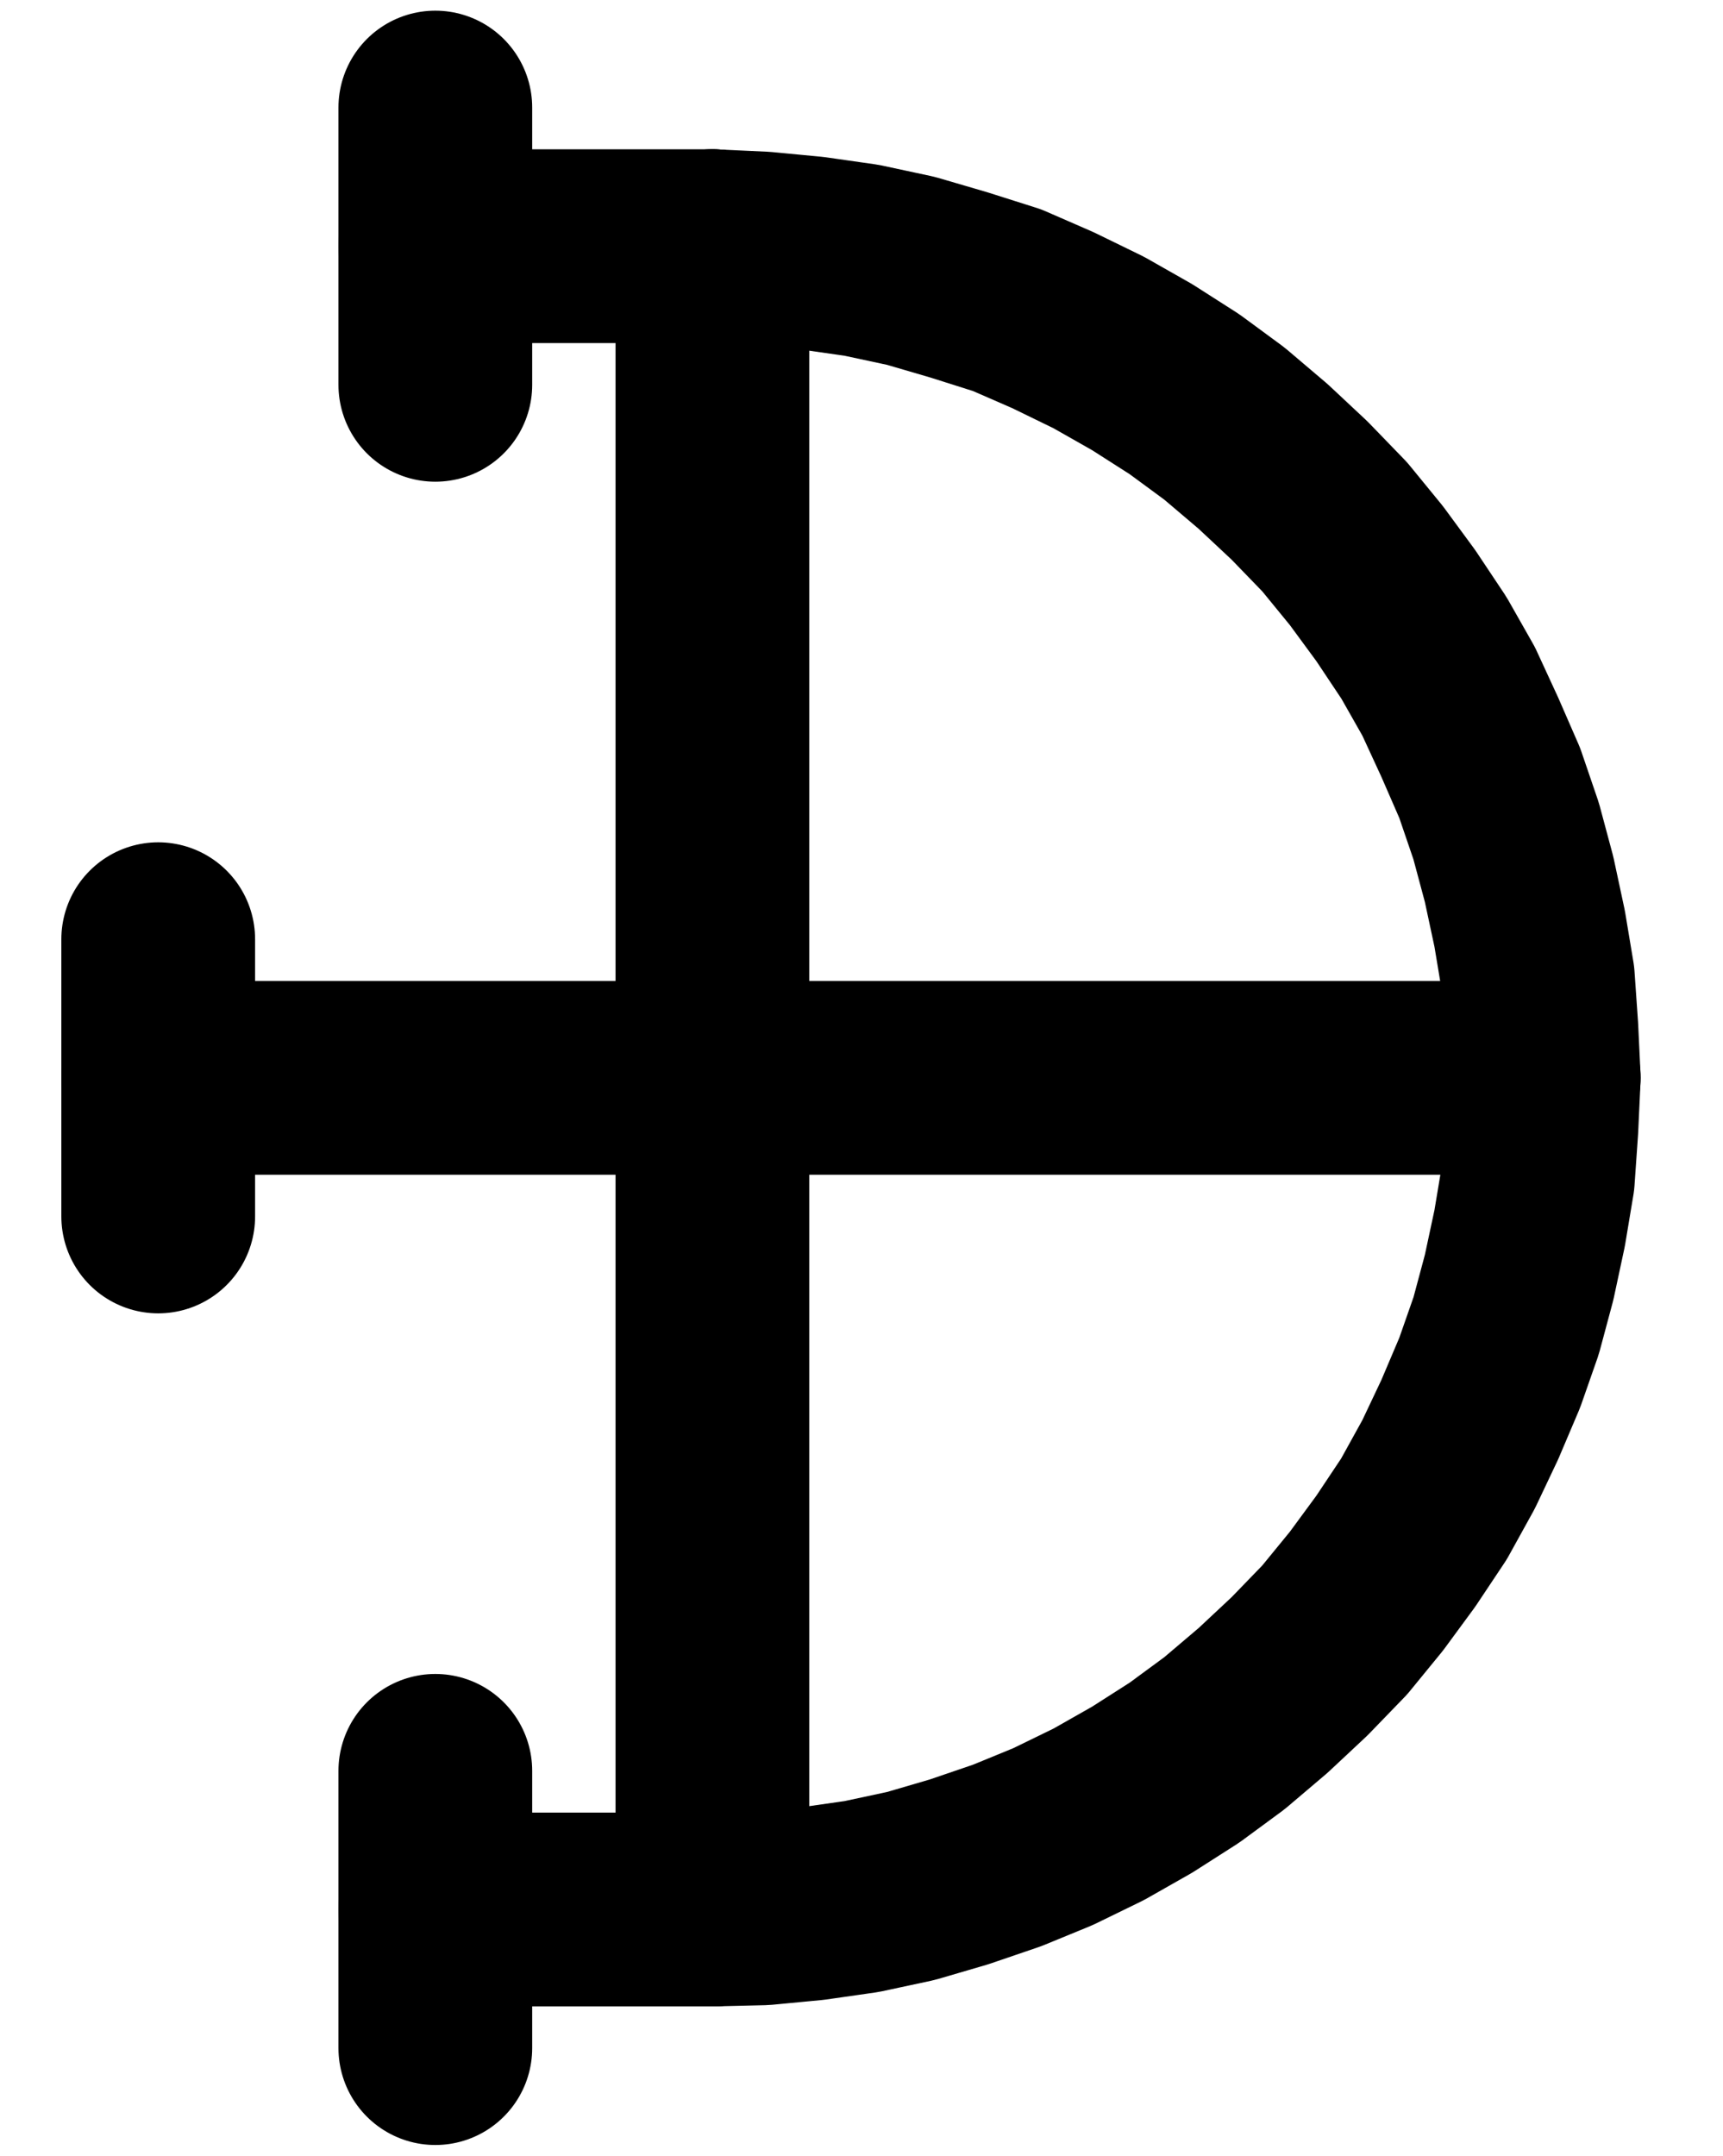 <?xml version="1.0" encoding="UTF-8" standalone="no"?>
<!-- Created with Inkscape (http://www.inkscape.org/) -->

<svg
   version="1.1"
   id="svg1"
   width="234.787"
   height="293.653"
   viewBox="0 0 234.787 293.653"
   sodipodi:docname="AlumenPlumeum13.pdf"
   xmlns:inkscape="http://www.inkscape.org/namespaces/inkscape"
   xmlns:sodipodi="http://sodipodi.sourceforge.net/DTD/sodipodi-0.dtd"
   xmlns="http://www.w3.org/2000/svg"
   xmlns:svg="http://www.w3.org/2000/svg">
  <defs
     id="defs1">
    <clipPath
       clipPathUnits="userSpaceOnUse"
       id="clipPath2">
      <path
         d="M 0,0.16 V 1122.56 H 793.6 V 0.16 Z"
         transform="translate(-358.56,-616.48)"
         clip-rule="evenodd"
         id="path2" />
    </clipPath>
    <clipPath
       clipPathUnits="userSpaceOnUse"
       id="clipPath4">
      <path
         d="M 0,0.16 V 1122.56 H 793.6 V 0.16 Z"
         clip-rule="evenodd"
         id="path4" />
    </clipPath>
    <clipPath
       clipPathUnits="userSpaceOnUse"
       id="clipPath6">
      <path
         d="M 0,0.16 V 1122.56 H 793.6 V 0.16 Z"
         clip-rule="evenodd"
         id="path6" />
    </clipPath>
    <clipPath
       clipPathUnits="userSpaceOnUse"
       id="clipPath8">
      <path
         d="M 0,0.16 V 1122.56 H 793.6 V 0.16 Z"
         clip-rule="evenodd"
         id="path8" />
    </clipPath>
    <clipPath
       clipPathUnits="userSpaceOnUse"
       id="clipPath10">
      <path
         d="M 0,0.16 V 1122.56 H 793.6 V 0.16 Z"
         clip-rule="evenodd"
         id="path10" />
    </clipPath>
    <clipPath
       clipPathUnits="userSpaceOnUse"
       id="clipPath12">
      <path
         d="M 0,0.16 V 1122.56 H 793.6 V 0.16 Z"
         clip-rule="evenodd"
         id="path12" />
    </clipPath>
    <clipPath
       clipPathUnits="userSpaceOnUse"
       id="clipPath14">
      <path
         d="M 0,0.16 V 1122.56 H 793.6 V 0.16 Z"
         clip-rule="evenodd"
         id="path14" />
    </clipPath>
    <clipPath
       clipPathUnits="userSpaceOnUse"
       id="clipPath16">
      <path
         d="M 0,0.16 V 1122.56 H 793.6 V 0.16 Z"
         clip-rule="evenodd"
         id="path16" />
    </clipPath>
  </defs>
  <sodipodi:namedview
     id="namedview1"
     pagecolor="#505050"
     bordercolor="#eeeeee"
     borderopacity="1"
     inkscape:showpageshadow="0"
     inkscape:pageopacity="0"
     inkscape:pagecheckerboard="0"
     inkscape:deskcolor="#505050">
    <inkscape:page
       x="0"
       y="0"
       inkscape:label="1"
       id="page1"
       width="234.787"
       height="293.653"
       margin="0"
       bleed="0" />
  </sodipodi:namedview>
  <g
     id="g1"
     inkscape:groupmode="layer"
     inkscape:label="1">
    <path
       id="path1"
       d="m 0,0 6.88,-0.16 6.72,-0.64 6.72,-0.96 6.72,-1.44 6.56,-1.92 6.56,-2.24 6.24,-2.56 6.24,-3.04 5.92,-3.36 L 64.32,-20 69.76,-24 75.04,-28.48 80,-33.12 l 4.8,-4.96 4.32,-5.28 4,-5.44 3.84,-5.76 3.36,-6.08 2.88,-6.08 2.72,-6.4 2.24,-6.4 1.76,-6.56 1.44,-6.72 1.12,-6.72 0.48,-6.88 0.32,-6.88 -0.32,-6.72 -0.48,-6.88 -1.12,-6.72 -1.44,-6.72 -1.76,-6.56 -2.24,-6.56 -2.72,-6.24 -2.88,-6.24 -3.36,-5.92 -3.84,-5.76 -4,-5.44 -4.32,-5.28 L 80,-193.28 l -4.96,-4.64 -5.28,-4.48 -5.44,-4 -5.76,-3.68 -5.92,-3.36 -6.24,-3.04 L 40.16,-219.2 33.6,-221.28 27.04,-223.2 20.32,-224.64 13.6,-225.6 6.88,-226.24 0,-226.56"
       style="fill:none;stroke:#000000;stroke-width:26.4;stroke-linecap:round;stroke-linejoin:round;stroke-miterlimit:10;stroke-dasharray:none;stroke-opacity:1"
       transform="translate(97.08,260.093)"
       clip-path="url(#clipPath2)" />
    <path
       id="path3"
       d="M 358.56,389.92 H 320.8"
       style="fill:none;stroke:#000000;stroke-width:26.4;stroke-linecap:round;stroke-linejoin:round;stroke-miterlimit:10;stroke-dasharray:none;stroke-opacity:1"
       transform="translate(-261.48,-356.387)"
       clip-path="url(#clipPath4)" />
    <path
       id="path5"
       d="M 358.56,616.48 H 320.8"
       style="fill:none;stroke:#000000;stroke-width:26.4;stroke-linecap:round;stroke-linejoin:round;stroke-miterlimit:10;stroke-dasharray:none;stroke-opacity:1"
       transform="translate(-261.48,-356.387)"
       clip-path="url(#clipPath6)" />
    <path
       id="path7"
       d="M 358.56,389.92 V 616.48"
       style="fill:none;stroke:#000000;stroke-width:26.4;stroke-linecap:round;stroke-linejoin:round;stroke-miterlimit:10;stroke-dasharray:none;stroke-opacity:1"
       transform="translate(-261.48,-356.387)"
       clip-path="url(#clipPath8)" />
    <path
       id="path9"
       d="M 471.84,503.2 H 283.04"
       style="fill:none;stroke:#000000;stroke-width:26.4;stroke-linecap:round;stroke-linejoin:round;stroke-miterlimit:10;stroke-dasharray:none;stroke-opacity:1"
       transform="translate(-261.48,-356.387)"
       clip-path="url(#clipPath10)" />
    <path
       id="path11"
       d="m 283.04,484.32 v 37.76"
       style="fill:none;stroke:#000000;stroke-width:26.4;stroke-linecap:round;stroke-linejoin:round;stroke-miterlimit:10;stroke-dasharray:none;stroke-opacity:1"
       transform="translate(-261.48,-356.387)"
       clip-path="url(#clipPath12)" />
    <path
       id="path13"
       d="m 320.8,371.04 v 37.76"
       style="fill:none;stroke:#000000;stroke-width:26.4;stroke-linecap:round;stroke-linejoin:round;stroke-miterlimit:10;stroke-dasharray:none;stroke-opacity:1"
       transform="translate(-261.48,-356.387)"
       clip-path="url(#clipPath14)" />
    <path
       id="path15"
       d="m 320.8,597.6 v 37.76"
       style="fill:none;stroke:#000000;stroke-width:26.4;stroke-linecap:round;stroke-linejoin:round;stroke-miterlimit:10;stroke-dasharray:none;stroke-opacity:1"
       transform="translate(-261.48,-356.387)"
       clip-path="url(#clipPath16)" />
  </g>
</svg>

